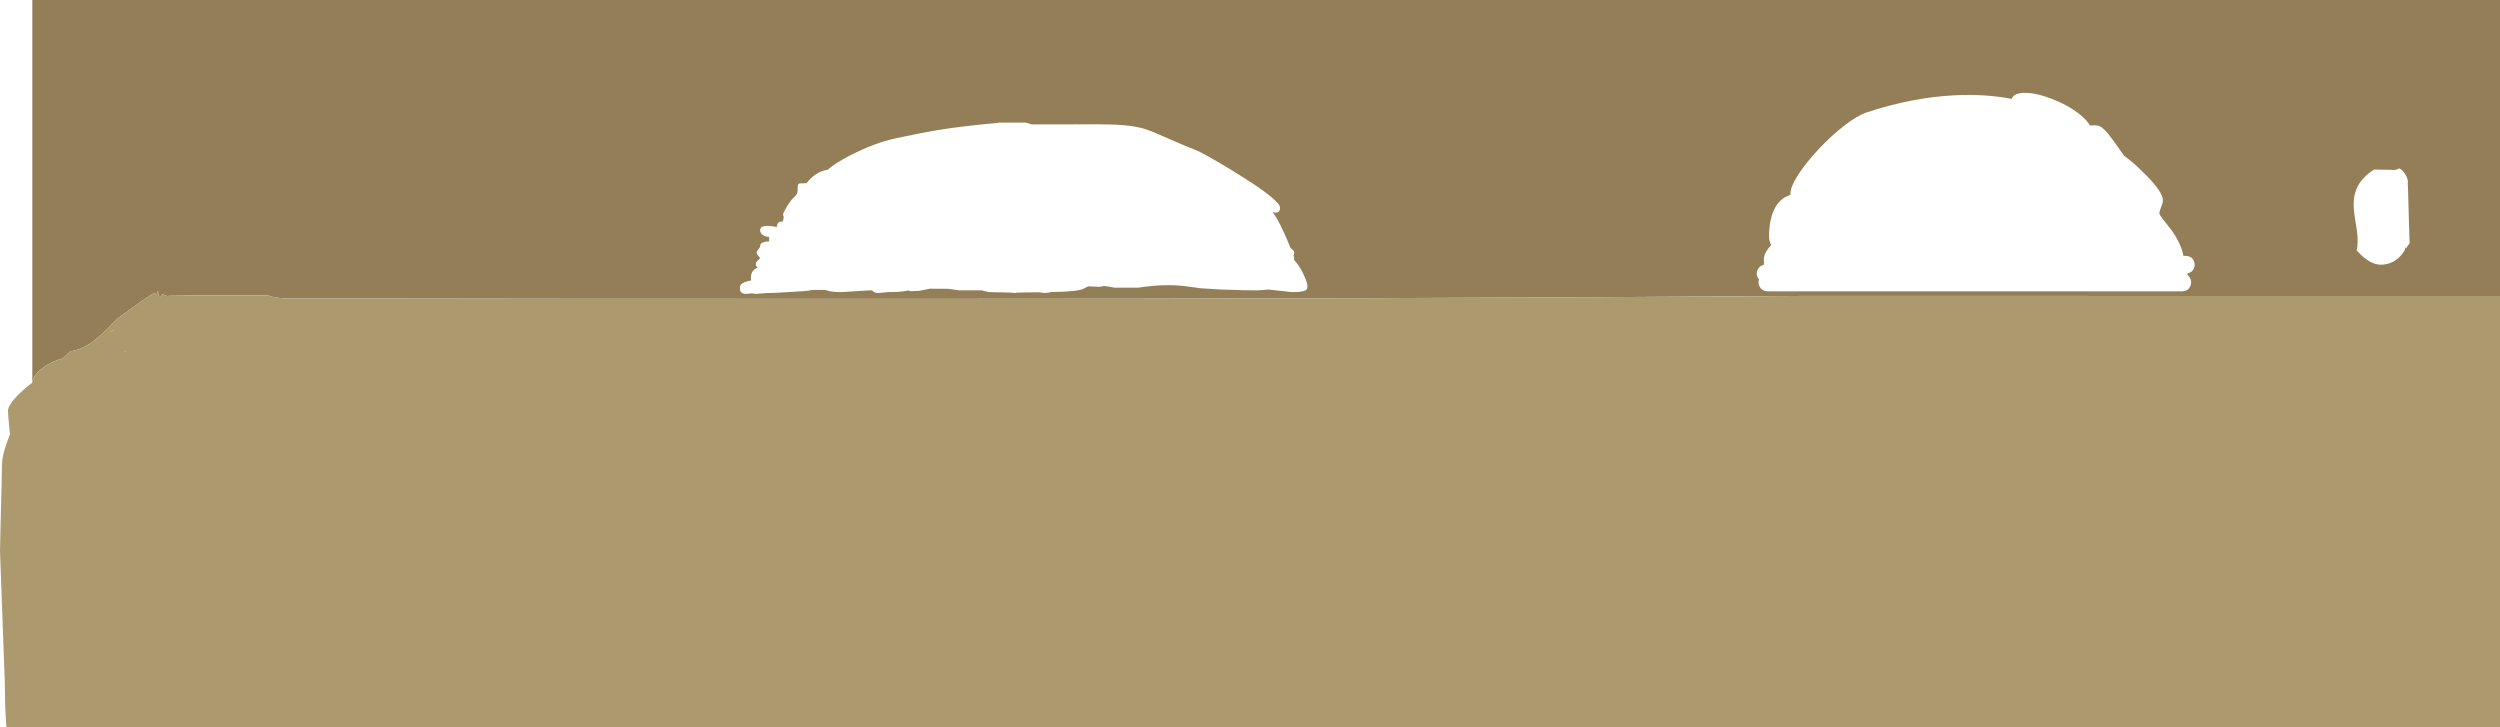 <?xml version="1.0" encoding="UTF-8" standalone="no"?>
<svg xmlns:ffdec="https://www.free-decompiler.com/flash" xmlns:xlink="http://www.w3.org/1999/xlink" ffdec:objectType="shape" height="825.2px" width="2835.85px" xmlns="http://www.w3.org/2000/svg">
  <g transform="matrix(1.0, 0.0, 0.0, 1.0, 0.0, 0.0)">
    <path d="M2716.0 192.75 L2692.95 192.3 Q2681.9 199.45 2676.35 208.05 2669.25 219.0 2669.9 234.55 2670.1 240.0 2671.4 248.15 L2673.55 261.65 Q2675.4 275.05 2673.25 284.05 L2678.05 289.0 Q2689.95 300.25 2700.5 300.25 2715.25 300.25 2724.8 288.15 L2727.6 284.25 2728.05 282.7 2728.8 280.15 2729.2 281.85 2730.95 279.15 2733.3 276.05 2732.55 250.75 2731.5 214.0 2731.25 208.85 Q2731.15 206.45 2731.3 204.65 2728.45 194.5 2721.4 190.9 2718.9 192.75 2716.0 192.75 M2733.6 293.4 L2733.75 293.65 2733.75 293.25 2733.6 293.4 M36.65 432.75 L36.65 0.0 2835.85 0.0 2835.85 335.75 2643.55 335.75 2048.7 335.7 2044.5 335.7 Q1579.6 339.05 1019.8 339.05 608.0 339.05 323.3 338.5 309.1 337.6 305.0 335.25 L304.55 335.0 242.15 335.0 Q190.6 335.25 189.25 335.8 L185.35 334.15 184.15 333.6 184.0 334.85 183.85 335.25 Q183.55 335.25 182.95 335.55 L181.65 336.1 Q180.3 335.65 179.9 335.0 179.35 334.2 179.35 332.25 179.35 331.25 179.6 330.6 L178.5 330.6 178.5 332.8 177.7 333.3 176.3 333.9 175.55 332.0 Q170.45 334.15 132.1 362.15 L130.35 364.05 128.95 365.6 Q115.2 380.35 104.8 387.75 91.8 397.1 80.1 398.35 L78.95 399.35 Q75.25 402.5 72.0 405.65 L70.8 406.8 Q61.0 409.1 52.05 414.75 46.8 418.05 43.3 421.65 38.2 426.85 36.65 432.75 M1422.35 302.85 L1421.75 303.7 1422.25 302.85 1422.35 302.85 M1360.0 171.75 Q1343.15 165.2 1320.15 154.95 1304.05 147.7 1295.75 145.45 1284.25 142.35 1266.1 141.45 1249.55 140.7 1210.75 141.1 L1169.9 141.1 Q1165.9 139.55 1163.6 139.1 L1132.6 139.1 1132.6 139.35 Q1091.7 142.95 1062.8 147.7 1047.3 150.25 1016.25 156.85 991.55 162.15 963.35 176.8 946.4 185.6 939.0 192.55 930.9 193.65 923.75 198.9 918.7 202.65 915.0 207.75 L906.6 208.1 Q904.95 208.95 904.9 211.7 L904.7 217.25 Q904.1 220.85 901.0 223.5 897.15 226.8 892.5 234.5 888.25 241.6 888.25 243.5 888.25 244.3 889.1 246.25 888.35 248.25 888.25 251.4 L886.75 251.25 Q883.25 251.25 881.95 254.1 881.25 255.55 881.25 257.5 870.05 255.35 865.55 256.85 862.25 257.95 862.25 261.35 862.25 263.55 864.2 265.6 866.95 268.4 872.5 268.75 L872.5 273.85 Q865.65 274.0 863.35 276.2 862.25 277.25 862.25 279.25 862.25 280.5 860.25 282.75 858.25 284.95 858.25 286.5 858.25 287.5 859.4 289.1 L862.25 292.85 858.35 296.85 Q857.25 298.15 857.25 299.25 857.25 301.9 859.55 303.5 850.35 307.1 852.0 318.1 843.6 319.75 840.9 322.35 839.25 323.9 839.25 326.85 L839.8 330.25 Q841.3 333.35 846.25 333.35 L853.25 332.7 857.25 333.35 871.95 332.25 873.25 332.35 880.5 332.15 910.25 330.35 Q917.95 329.85 920.8 328.85 L936.05 328.85 938.6 329.6 Q943.3 331.35 954.35 331.35 L970.35 330.35 986.35 329.35 989.7 329.6 989.9 330.0 Q991.45 332.35 996.85 332.35 L1007.85 331.3 1009.35 331.35 Q1019.85 331.35 1026.75 330.15 L1030.25 329.4 Q1031.6 330.35 1034.0 330.35 L1042.7 329.9 1055.05 327.45 1075.5 327.6 1082.0 328.5 1088.5 329.35 1113.55 329.35 1121.6 331.35 1146.35 331.85 1147.55 332.1 1150.6 332.35 1154.6 331.85 1178.9 331.55 1184.25 332.35 Q1189.3 332.35 1191.5 331.35 L1191.75 331.35 1192.0 331.3 Q1222.1 330.9 1228.9 327.6 L1233.9 325.0 1234.5 324.85 1246.75 325.35 Q1250.05 325.35 1251.75 324.3 L1256.2 324.9 1264.75 326.35 1290.85 326.35 Q1320.0 321.8 1343.1 324.45 L1361.75 326.95 1383.5 328.35 1399.65 328.85 Q1408.5 329.35 1427.0 329.35 L1439.45 328.45 1442.6 328.85 1465.6 331.35 Q1477.25 331.35 1480.9 329.4 1483.1 328.15 1483.1 324.85 1483.1 321.45 1479.85 313.9 1476.4 305.85 1471.9 299.65 1469.7 296.6 1467.6 294.6 1468.1 293.55 1468.1 292.25 L1467.35 290.15 Q1468.1 288.35 1468.1 286.25 1468.1 284.35 1463.95 281.4 1460.65 273.05 1456.85 264.75 1448.7 246.65 1443.35 240.45 1445.75 241.25 1447.0 241.25 1449.8 241.25 1451.15 239.25 1452.1 237.85 1452.1 235.85 1452.1 227.65 1410.1 201.1 1381.1 182.75 1360.0 171.75 M2295.65 105.35 Q2284.25 105.7 2281.9 112.15 2251.7 106.35 2217.1 108.1 2168.85 110.5 2117.5 127.5 2106.8 131.0 2091.45 142.95 2077.2 154.05 2063.1 169.05 2049.05 184.05 2040.35 197.3 2031.0 211.6 2031.0 219.25 L2030.95 221.1 Q2018.95 224.65 2012.7 237.3 2006.75 249.5 2006.75 268.0 L2006.85 270.3 Q2007.15 272.9 2007.9 275.35 L2009.05 278.25 Q2006.95 280.3 2005.15 282.85 2000.75 289.0 2000.75 294.25 2000.75 296.25 2001.1 297.75 2000.75 299.0 2000.75 300.25 L2000.75 300.5 Q1996.45 301.35 1994.3 304.95 1992.75 307.55 1992.75 310.25 1992.75 312.95 1994.3 315.55 L1995.35 317.0 Q1994.75 318.6 1994.75 320.25 1994.75 322.85 1996.3 325.55 1998.9 330.2 2004.75 330.5 L2475.5 330.5 Q2481.5 330.2 2484.05 325.55 2485.5 322.95 2485.5 320.25 2485.5 317.45 2484.05 314.95 2483.0 313.1 2481.35 312.0 L2481.5 310.25 2481.5 310.05 Q2486.0 309.2 2488.05 305.55 2489.5 303.05 2489.5 300.25 2489.5 297.55 2488.05 294.95 2485.5 290.4 2479.5 290.25 L2476.75 290.25 Q2474.2 276.55 2463.5 261.45 L2453.9 249.1 Q2449.5 243.65 2449.5 242.25 2449.5 239.75 2451.5 234.75 2453.5 229.75 2453.5 227.25 2453.5 218.15 2434.7 199.0 2420.4 184.45 2409.5 176.75 2396.75 158.45 2391.9 152.45 2385.9 145.05 2381.7 143.15 2378.35 141.65 2371.85 142.35 L2370.85 142.45 Q2367.3 136.3 2359.1 129.7 2346.15 119.3 2327.4 112.1 2308.65 104.9 2295.65 105.35 M128.0 374.6 L129.85 374.6 126.4 375.9 124.35 376.75 128.0 374.6 M142.9 398.35 L140.85 399.0 142.45 398.05 142.9 398.35" fill="#937e58" fill-rule="evenodd" stroke="none"/>
    <path d="M36.65 432.75 Q38.2 426.85 43.3 421.65 46.8 418.05 52.05 414.75 61.0 409.1 70.8 406.8 L72.0 405.65 Q75.25 402.5 78.95 399.35 L80.1 398.35 Q91.8 397.1 104.8 387.75 115.2 380.35 128.95 365.6 L130.35 364.05 132.1 362.15 Q170.45 334.15 175.55 332.0 L176.3 333.9 177.7 333.3 178.5 332.8 178.5 330.6 179.6 330.6 Q179.35 331.25 179.35 332.25 179.35 334.2 179.9 335.0 180.3 335.65 181.65 336.1 L182.95 335.55 Q183.55 335.25 183.85 335.25 L184.0 334.85 184.15 333.6 185.35 334.15 189.25 335.8 Q190.6 335.25 242.15 335.0 L304.55 335.0 305.0 335.25 Q309.1 337.6 323.3 338.5 608.0 339.05 1019.8 339.05 1579.6 339.05 2044.5 335.7 L2048.7 335.7 2643.55 335.75 2835.85 335.75 2835.85 825.2 7.3 825.2 6.8 818.2 Q5.5 797.8 5.5 775.7 L0.0 624.7 0.05 621.95 Q0.15 612.8 1.0 581.85 L2.0 541.45 Q2.0 525.5 2.85 520.1 4.35 510.55 11.0 493.45 L11.25 492.65 Q9.0 469.2 9.0 466.2 9.0 460.75 17.1 451.6 24.25 443.55 35.65 434.85 L36.3 434.35 36.65 432.75 M128.0 374.6 L124.35 376.75 126.4 375.9 129.85 374.6 128.0 374.6 M142.9 398.35 L142.45 398.05 140.85 399.0 142.9 398.35" fill="#ac996d" fill-rule="evenodd" stroke="none"/>
  </g>
</svg>
